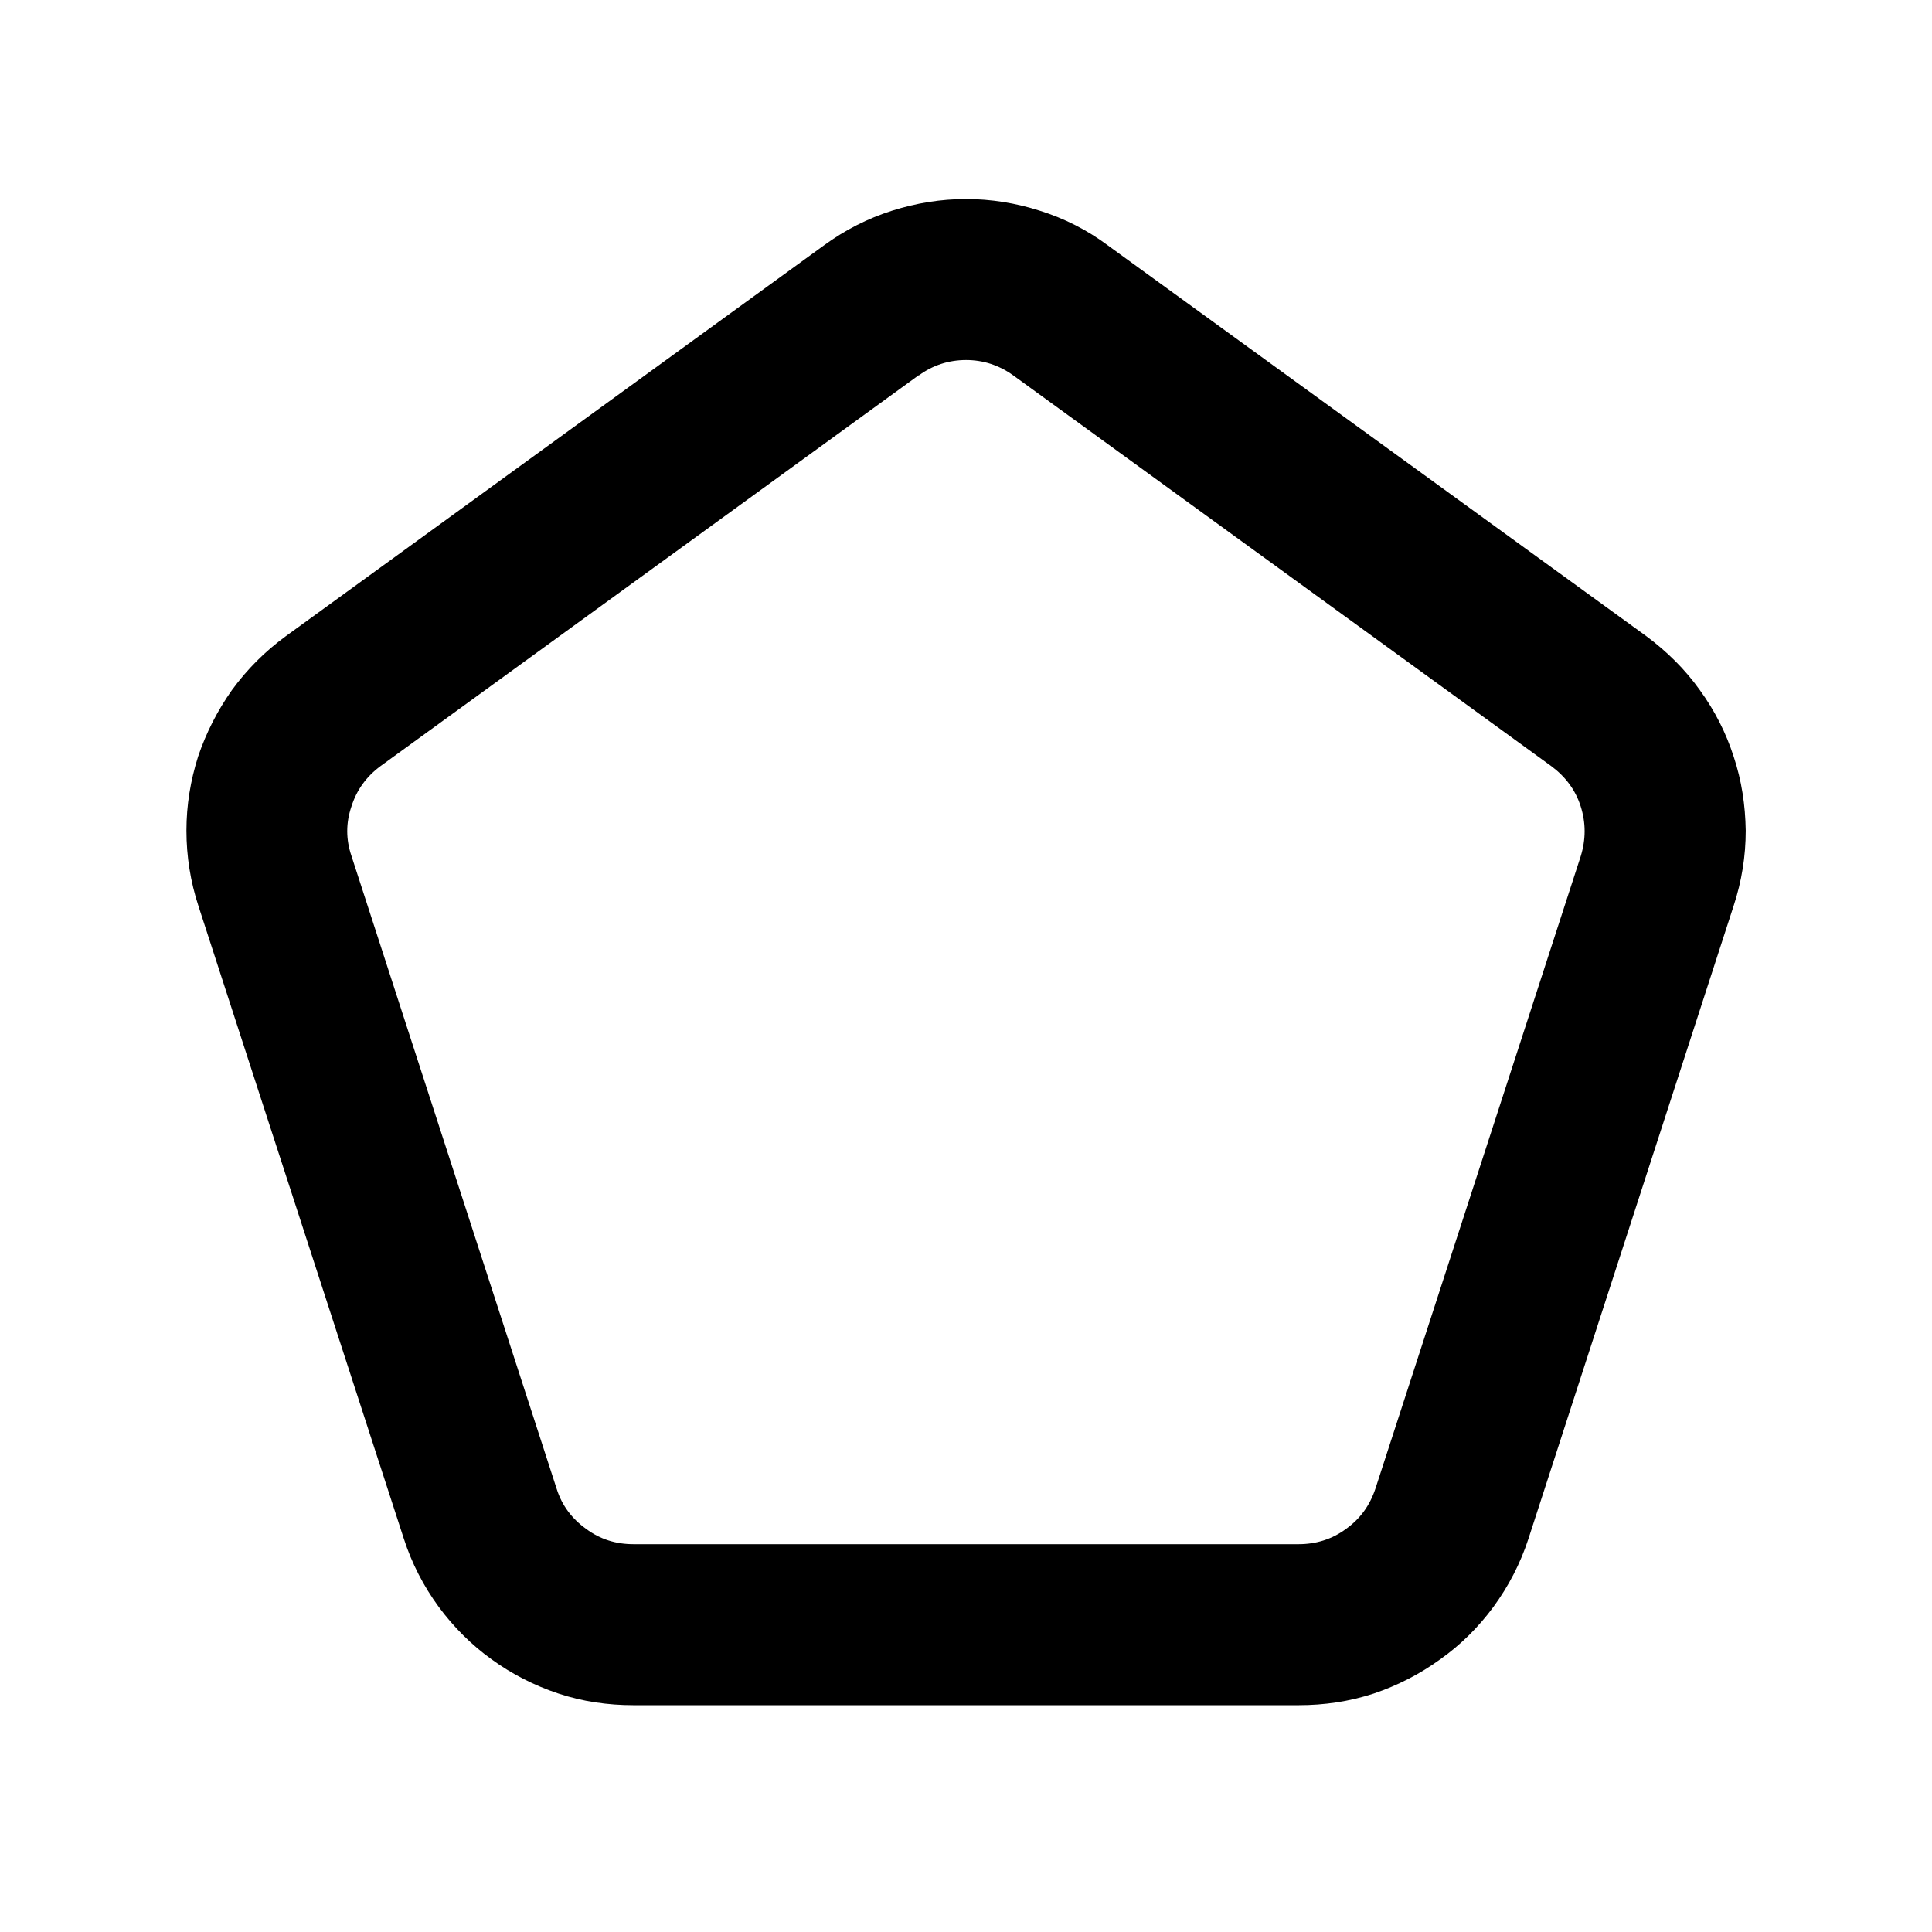 <svg xmlns="http://www.w3.org/2000/svg" xmlns:xlink="http://www.w3.org/1999/xlink" width="48" height="48" viewBox="0 0 48 48" fill="none">
<path d="M20.472 6.095L7.102 15.805C6.582 16.185 6.142 16.625 5.762 17.145C5.402 17.655 5.122 18.205 4.922 18.795C4.732 19.395 4.632 20.005 4.632 20.635C4.632 21.275 4.732 21.905 4.932 22.515L10.032 38.225C10.232 38.845 10.522 39.405 10.902 39.925C11.272 40.425 11.712 40.865 12.212 41.225C12.722 41.595 13.272 41.875 13.872 42.075C14.472 42.275 15.102 42.365 15.742 42.365L32.262 42.365C32.902 42.365 33.522 42.275 34.132 42.075C34.722 41.875 35.272 41.595 35.782 41.225C36.292 40.865 36.732 40.425 37.102 39.925C37.482 39.405 37.772 38.845 37.972 38.235L43.072 22.505C43.272 21.895 43.372 21.275 43.372 20.635C43.362 20.005 43.272 19.395 43.072 18.795C42.882 18.205 42.602 17.655 42.232 17.145C41.862 16.625 41.412 16.185 40.902 15.805L27.522 6.095C27.012 5.715 26.442 5.425 25.832 5.235C25.242 5.045 24.622 4.945 24.002 4.945C23.372 4.945 22.762 5.045 22.162 5.235C21.562 5.425 20.992 5.715 20.472 6.095C20.472 6.095 20.472 6.095 20.472 6.095ZM8.732 20.035C8.592 20.445 8.592 20.855 8.732 21.265L13.832 36.995C13.962 37.405 14.212 37.735 14.562 37.985C14.912 38.245 15.302 38.365 15.742 38.365L32.262 38.365C32.692 38.365 33.092 38.245 33.442 37.985C33.792 37.735 34.032 37.405 34.172 36.985L39.272 21.275C39.402 20.855 39.402 20.445 39.272 20.035C39.142 19.625 38.892 19.295 38.542 19.035L25.172 9.325C24.822 9.075 24.432 8.945 24.002 8.945C23.572 8.945 23.172 9.075 22.832 9.325L22.822 9.325L9.452 19.035C9.102 19.295 8.862 19.625 8.732 20.035Z" fill-rule="evenodd"  fill="#000000" >
</path>
</svg>
